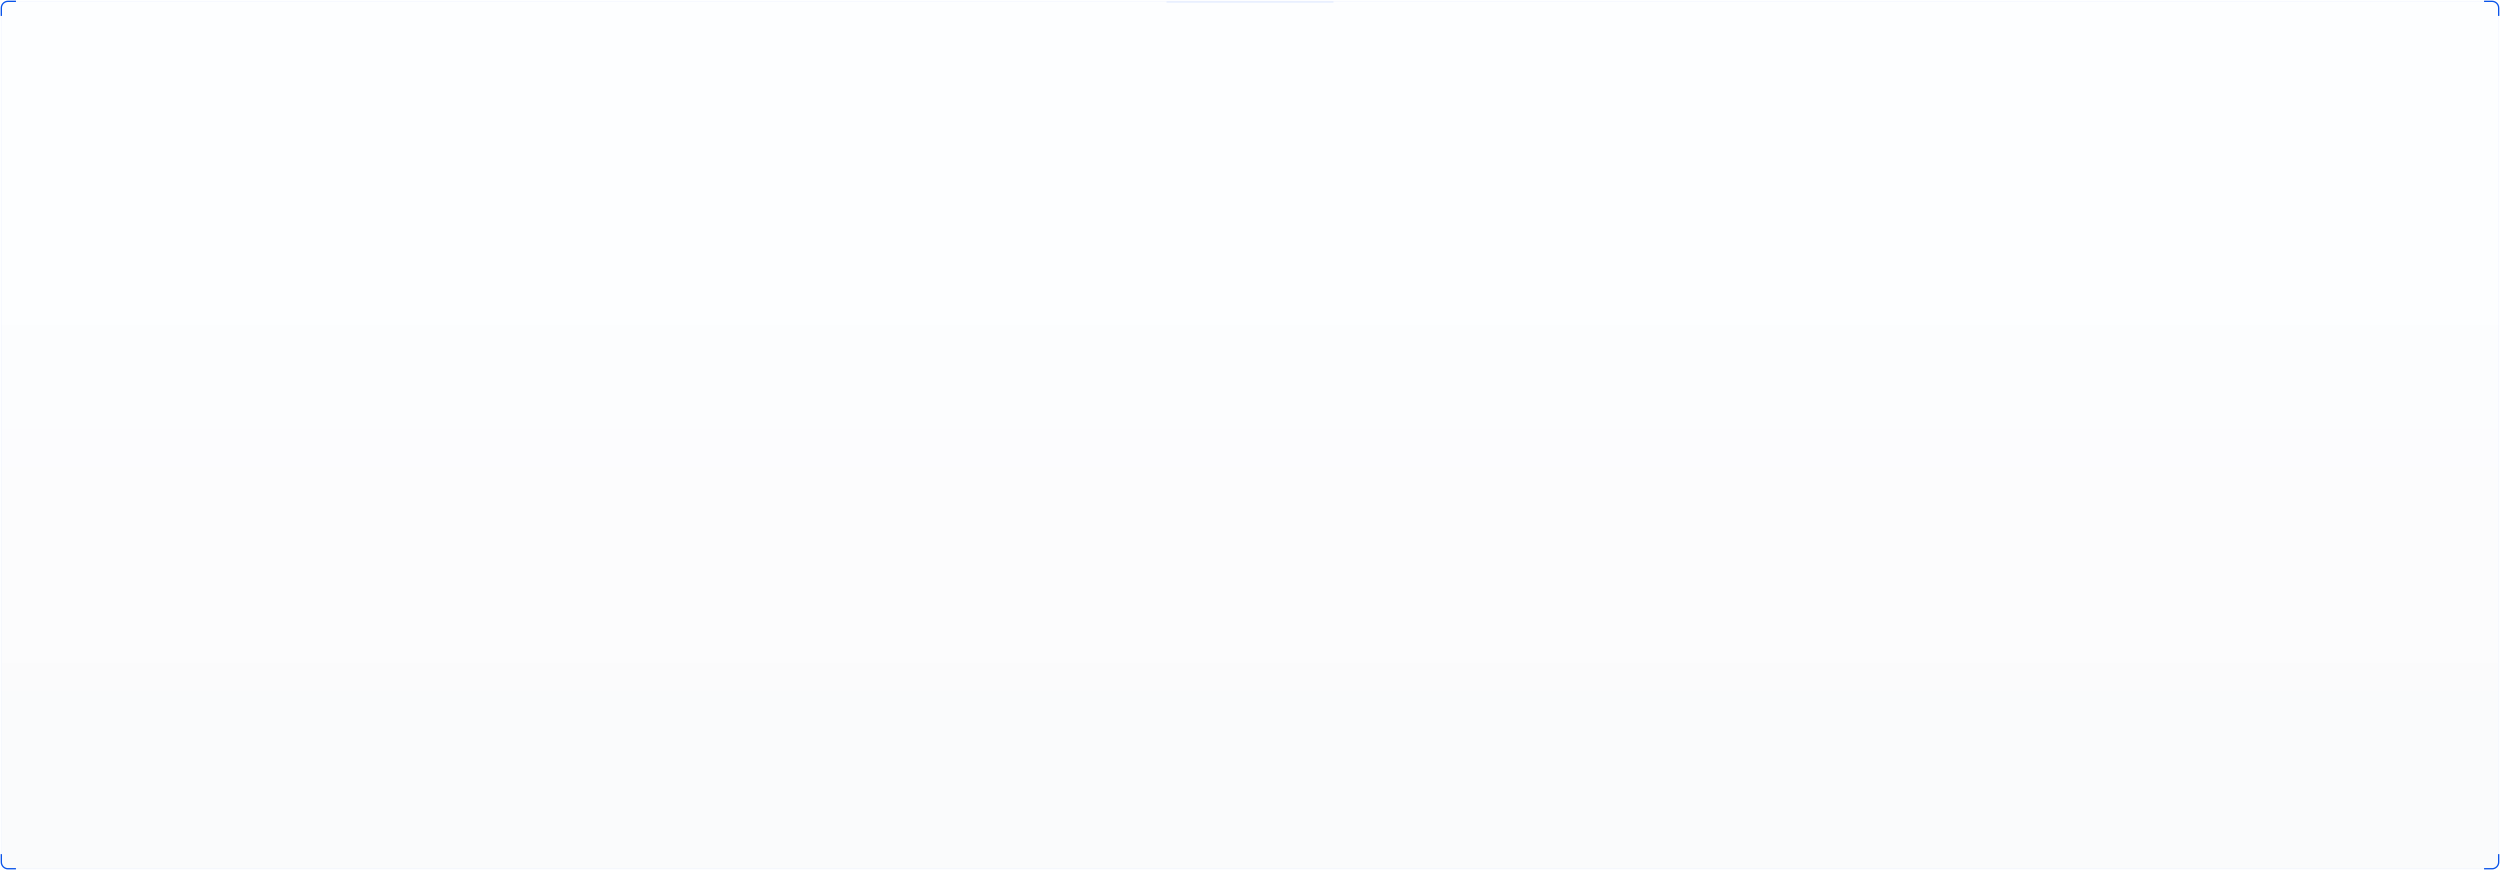 <?xml version="1.0" encoding="UTF-8"?>
<svg width="1882px" height="655px" viewBox="0 0 1882 655" version="1.1" xmlns="http://www.w3.org/2000/svg" xmlns:xlink="http://www.w3.org/1999/xlink">
    <title>表格边框1</title>
    <defs>
        <linearGradient x1="0%" y1="0%" x2="0%" y2="100%" id="linearGradient-1">
            <stop stop-color="#81AAFF" stop-opacity="0.1" offset="0%"></stop>
            <stop stop-color="#021D53" stop-opacity="0.2" offset="100%"></stop>
        </linearGradient>
    </defs>
    <g id="页面-1" stroke="none" stroke-width="1" fill="none" fill-rule="evenodd">
        <g id="01首页备份" transform="translate(-19, -2306)">
            <g id="表格边框1" transform="translate(20, 2307)">
                <path d="M5,0 L1875,0 C1877.761,-5.07265313e-16 1880,2.239 1880,5 L1880,648 C1880,650.761 1877.761,653 1875,653 L5,653 C2.239,653 3.38176876e-16,650.761 0,648 L0,5 C-3.38176876e-16,2.239 2.239,5.07265313e-16 5,0 Z" id="Rectangle-5-Copy-12" stroke-opacity="0.3" stroke="#0A54EA" fill="url(#linearGradient-1)" opacity="0.1"></path>
                <path d="M877.5,0 L1002.5,0 C1002.776,-5.07265313e-17 1003,0.224 1003,0.5 C1003,0.776 1002.776,1 1002.5,1 L877.5,1 C877.224,1 877,0.776 877,0.5 C877,0.224 877.224,5.07265313e-17 877.5,0 Z" id="Rectangle-5-Copy-12" fill="#B2CBFF" opacity="0.319"></path>
                <path d="M0,11 L0,5 C0,2.239 2.239,0 5,0 L11,0" id="Rectangle-5-Copy-12" stroke="#0A54EA"></path>
                <path d="M0,653 L0,647 C0,644.239 2.239,642 5,642 L11,642" id="Rectangle-5-Copy-12" stroke="#0A54EA" transform="translate(5.5, 647.5) scale(1, -1) translate(-5.5, -647.5) "></path>
                <path d="M1869,11 L1869,5 C1869,2.239 1871.239,0 1874,0 L1880,0" id="Rectangle-5-Copy-12" stroke="#0A54EA" transform="translate(1874.5, 5.5) scale(-1, 1) translate(-1874.5, -5.5) "></path>
                <path d="M1869,653 L1869,647 C1869,644.239 1871.239,642 1874,642 L1880,642" id="Rectangle-5-Copy-12" stroke="#0A54EA" transform="translate(1874.5, 647.5) scale(-1, -1) translate(-1874.5, -647.5) "></path>
            </g>
        </g>
    </g>
</svg>